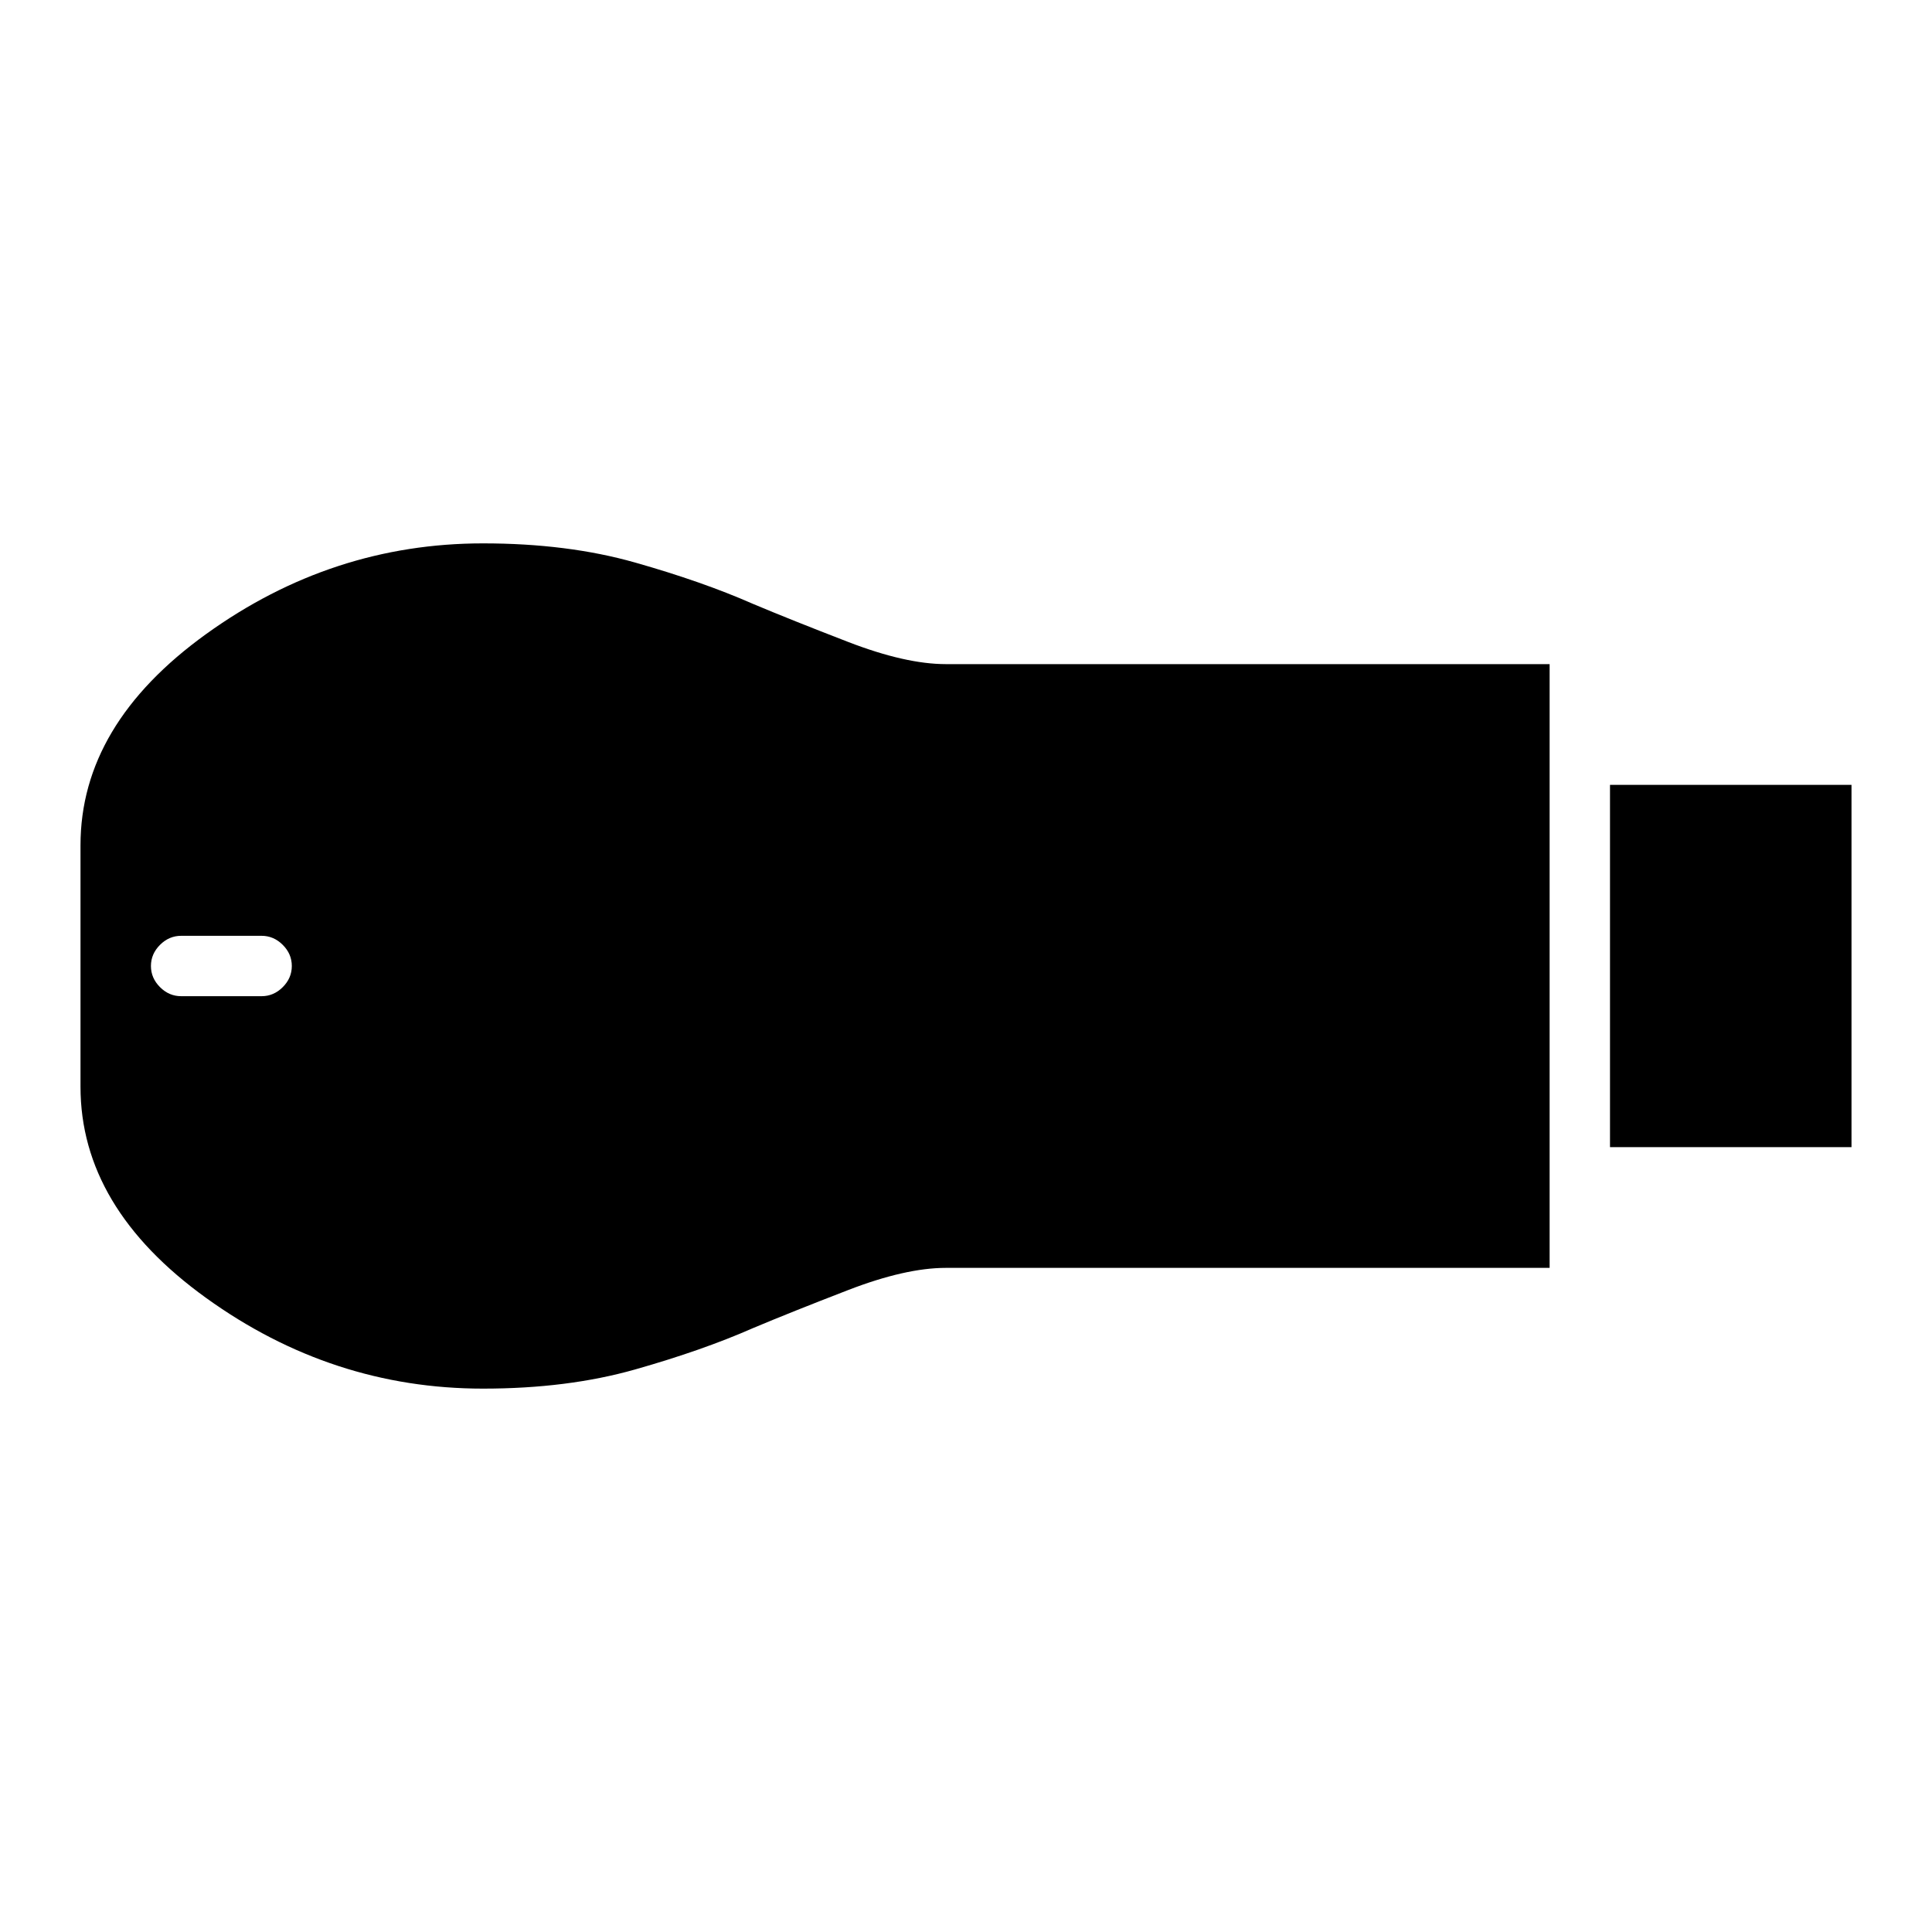 <svg xmlns="http://www.w3.org/2000/svg" height="48" width="48"><path d="M40 28.5v-9h6v9Zm-28 6q-3.75 0-6.875-2.25T2 27v-6q0-3 3.125-5.25T12 13.5q2.1 0 3.775.475Q17.45 14.45 18.7 15q.95.4 2.375.95 1.425.55 2.425.55h15v15h-15q-1 0-2.425.55-1.425.55-2.375.95-1.25.55-2.925 1.025Q14.1 34.5 12 34.5Zm-7.5-9.75h2q.3 0 .525-.225.225-.225.225-.525 0-.3-.225-.525-.225-.225-.525-.225h-2q-.3 0-.525.225-.225.225-.225.525 0 .3.225.525.225.225.525.225Z"/></svg>